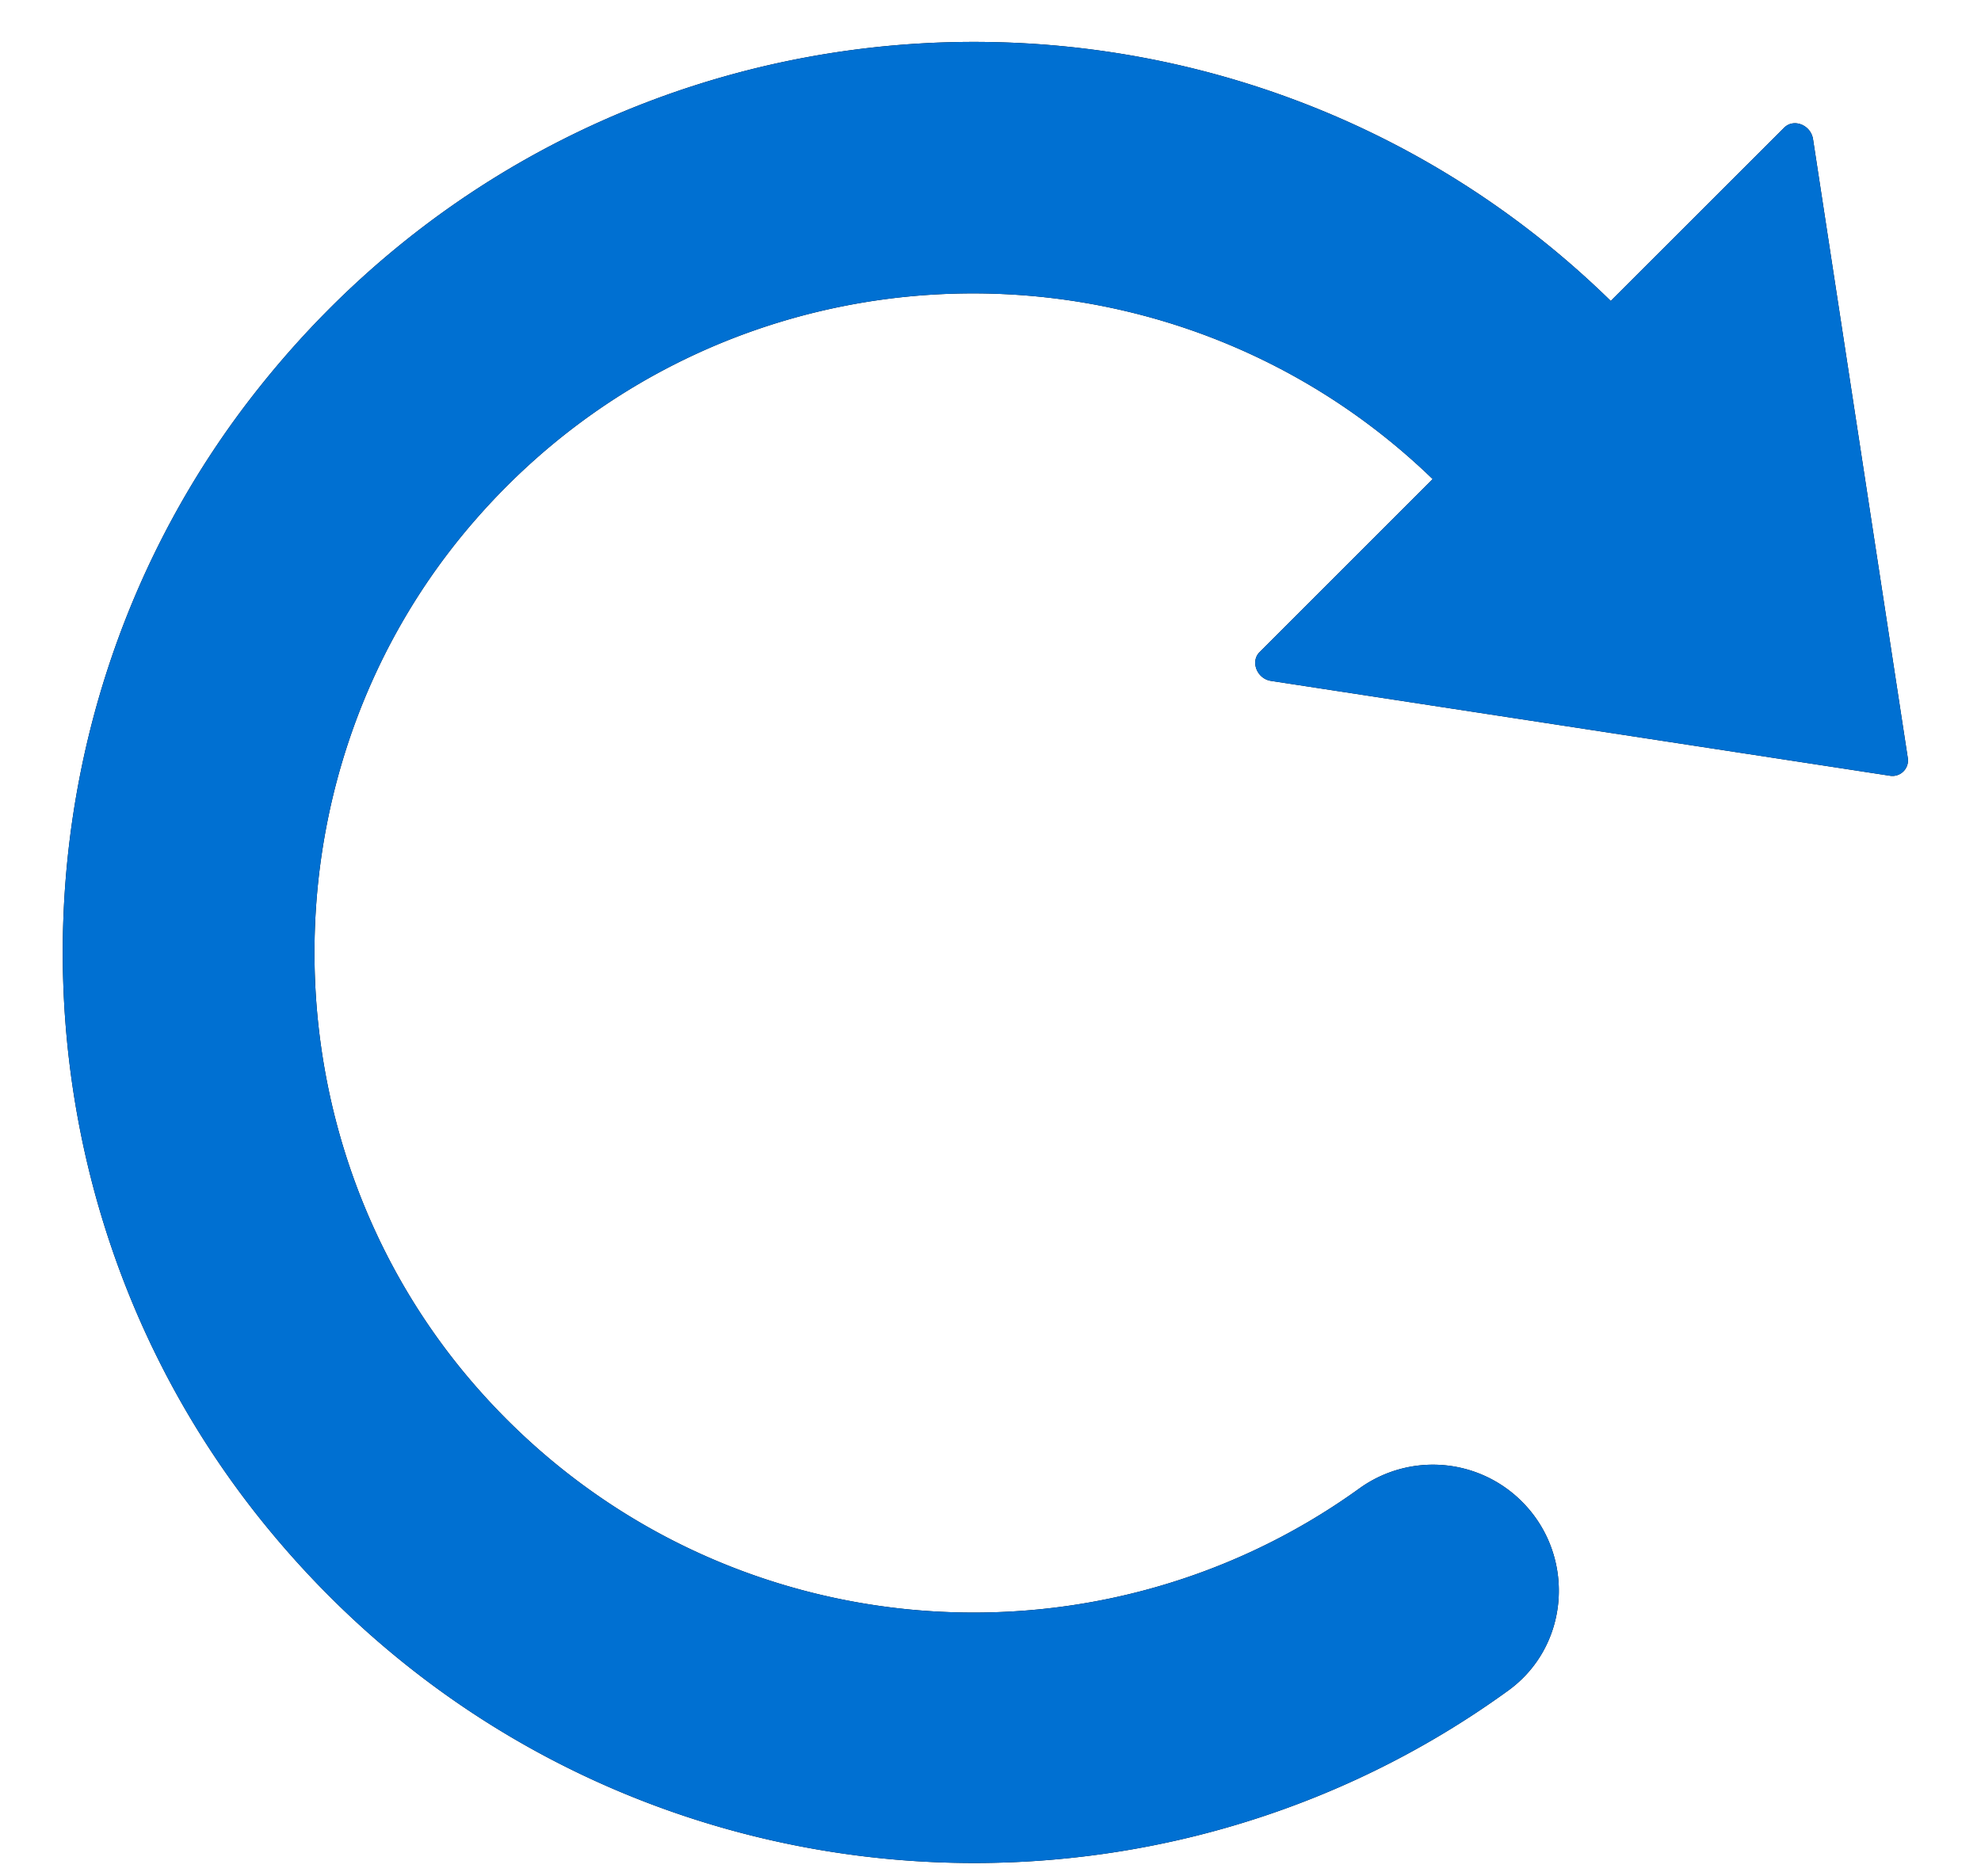 <svg width="19" height="18" viewBox="0 0 19 18" xmlns="http://www.w3.org/2000/svg" xmlns:xlink="http://www.w3.org/1999/xlink"><title>0EDBBFDE-C2C4-4317-B19F-66A3D08716F4</title><defs><path d="M2.493 14.568C-.024 11.416-.029 6.879 2.482 3.722c3.281-4.13 9.316-4.405 12.967-.835l1.663-1.662c.092-.092.256-.026.277.11l.909 5.937a.149.149 0 0 1-.17.17l-5.937-.91c-.136-.02-.2-.187-.11-.276l1.66-1.66c-2.578-2.496-6.769-2.37-9.176.384-2.072 2.367-2.063 5.977.015 8.338 2.202 2.502 5.882 2.823 8.462.958a1.206 1.206 0 0 1 1.556.13c.516.517.461 1.38-.13 1.81C10.799 18.88 5.5 18.33 2.493 14.568z" id="a"/></defs><g fill-rule="evenodd" fill="none"><use fill="#000" xlink:href="#a"/><use fill="#0070D2" xlink:href="#a"/></g></svg>